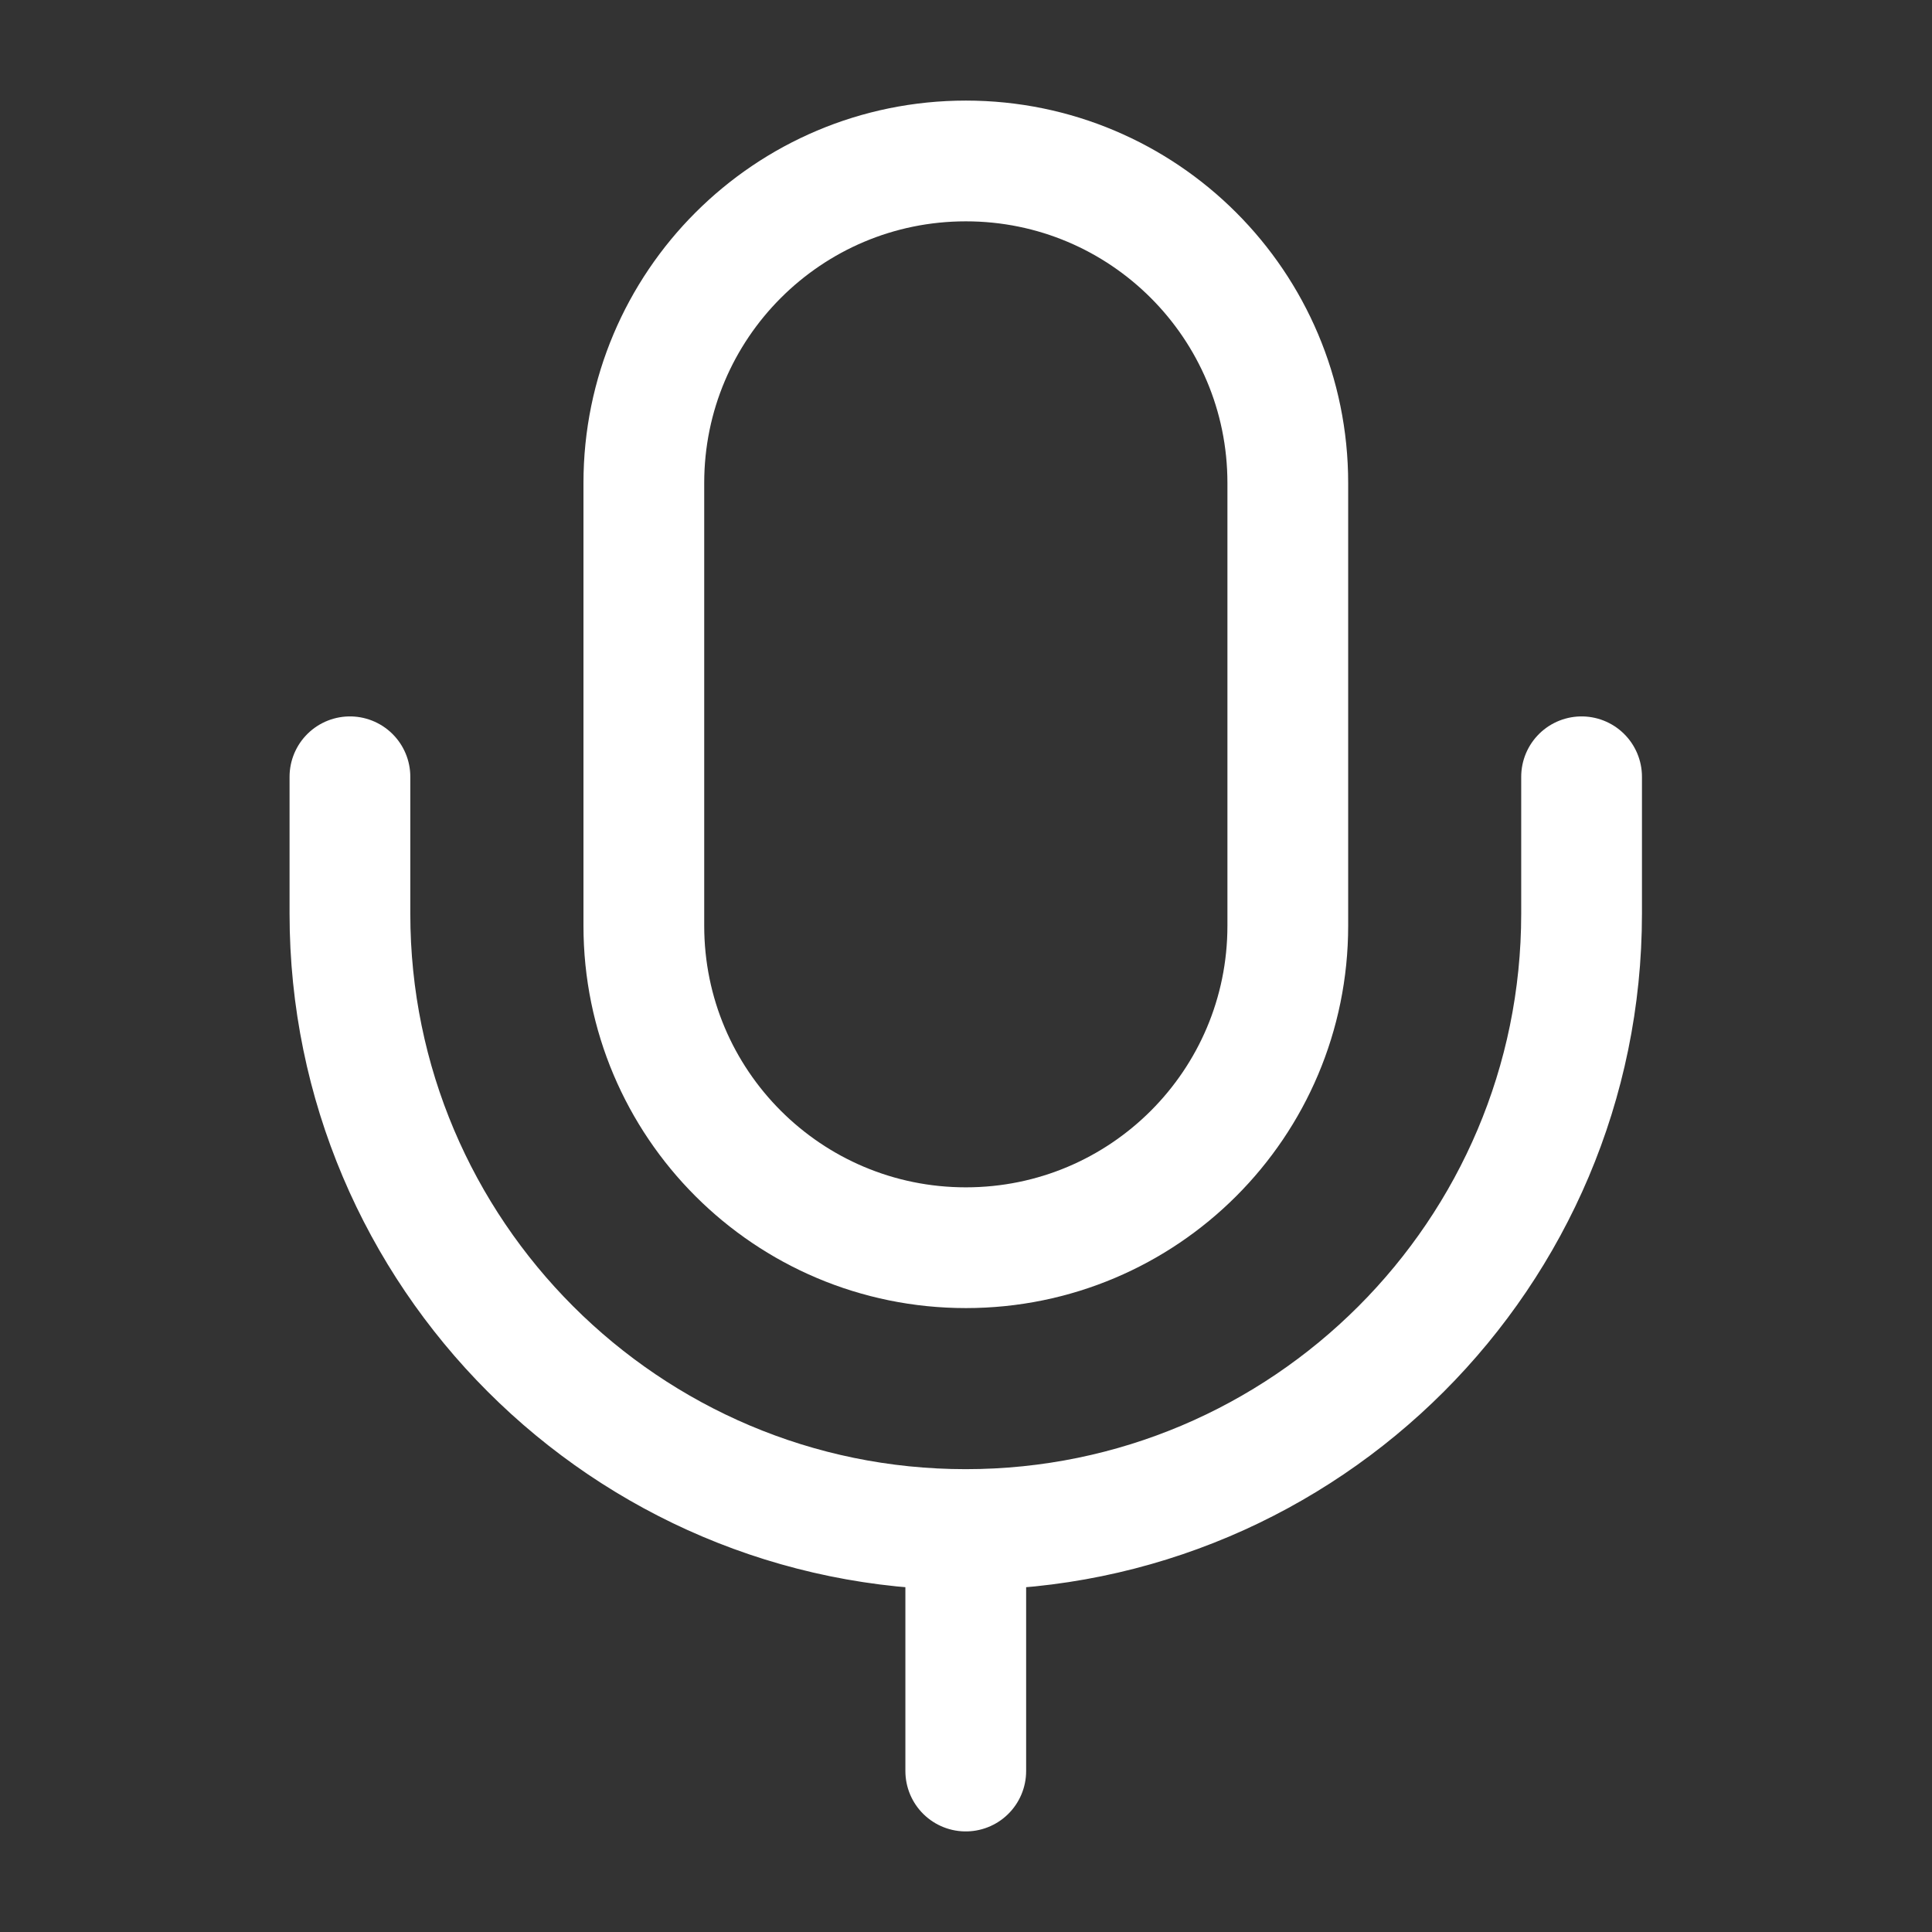 <svg width="16" height="16" viewBox="0 0 16 16" fill="none" xmlns="http://www.w3.org/2000/svg">
<rect x="0" y="0" width="16" height="16" fill="#333333" stroke="none"/>
<path d="M7.999 10.333C9.472 10.333 10.665 9.14 10.665 7.667V4C10.665 2.527 9.472 1.333 7.999 1.333C6.525 1.333 5.332 2.527 5.332 4V7.667C5.332 9.14 6.525 10.333 7.999 10.333Z" stroke="white" stroke-linecap="round" stroke-linejoin="round"/>
<path d="M2.898 6.433V7.567C2.898 10.38 5.185 12.667 7.998 12.667M7.998 12.667C10.812 12.667 13.098 10.38 13.098 7.567V6.433M7.998 12.667V14.667" stroke="white" stroke-linecap="round" stroke-linejoin="round"/>
</svg>
